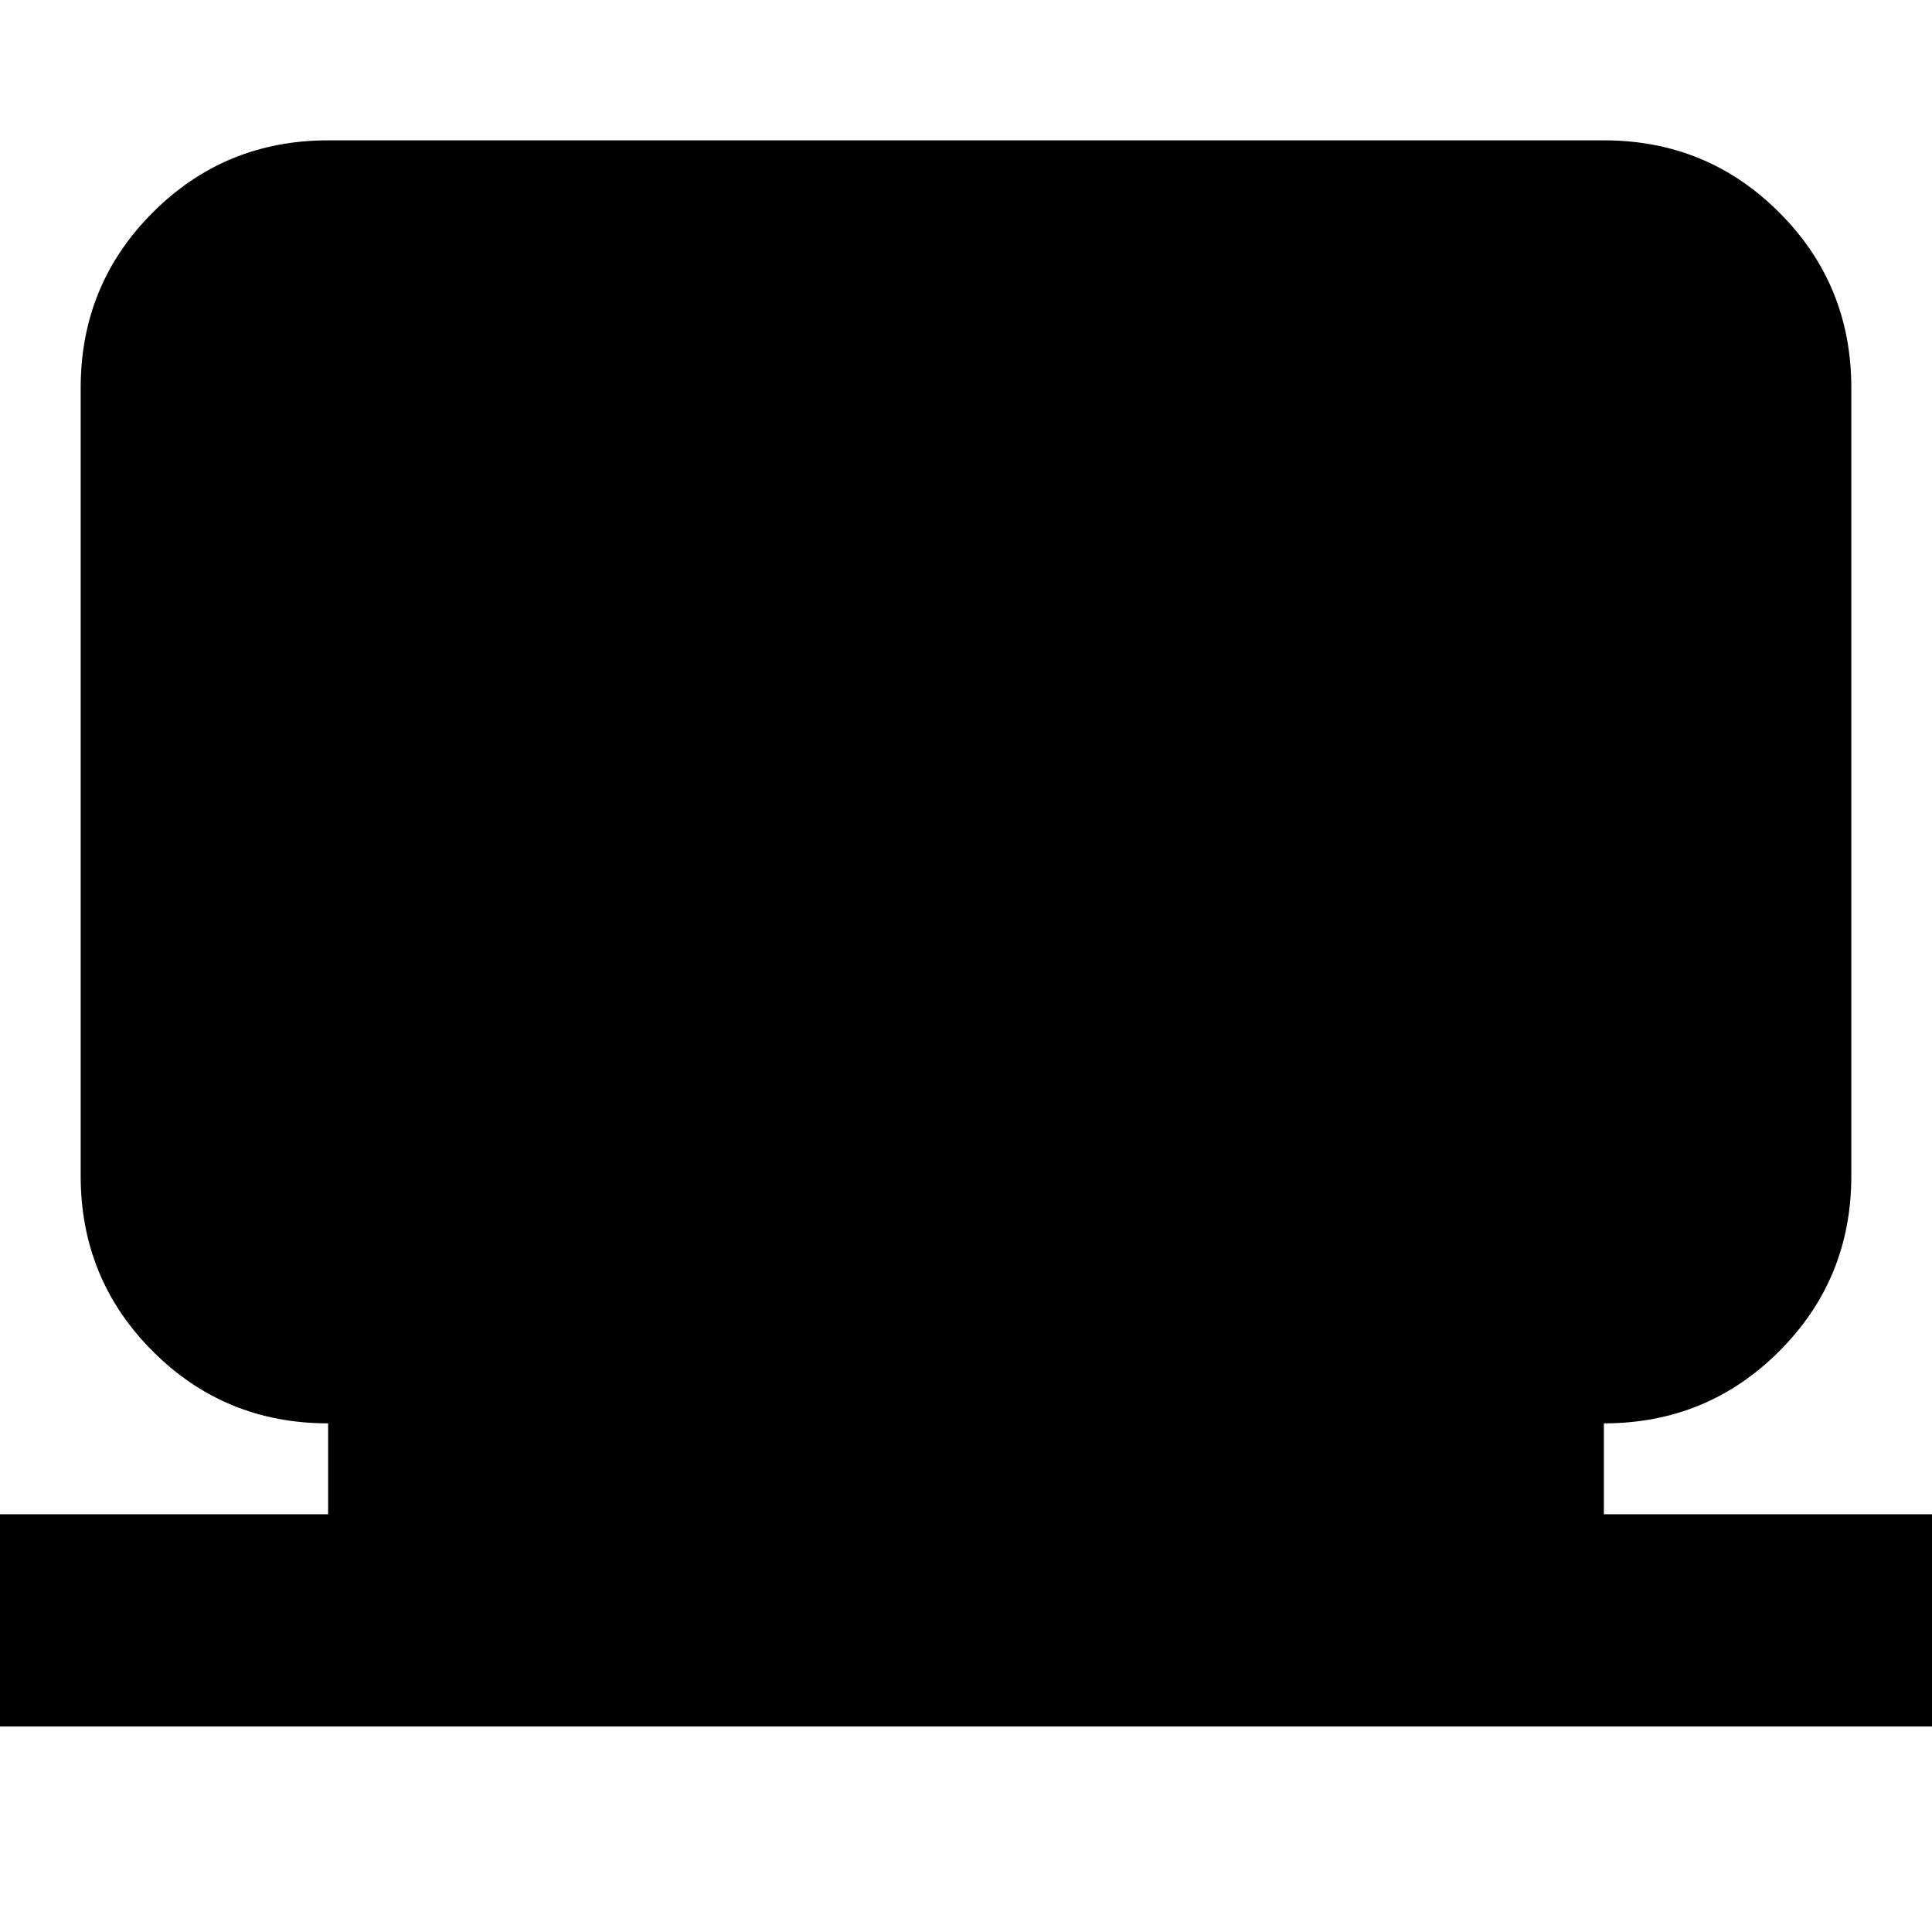 <svg xmlns="http://www.w3.org/2000/svg" height="24" viewBox="0 -960 960 960" width="24"><path d="M-22.13-102.13v-105.43h185.17v-45.18q-51.34 0-87.15-35.83-35.8-35.83-35.8-87.13v-391.6q0-51.3 35.83-87.13 35.82-35.83 87.12-35.83h633.92q51.3 0 87.12 35.83 35.83 35.83 35.83 87.13v391.6q0 51.3-35.83 87.13-35.82 35.83-87.12 35.83v45.18h185.17v105.43H-22.13Z"/></svg>